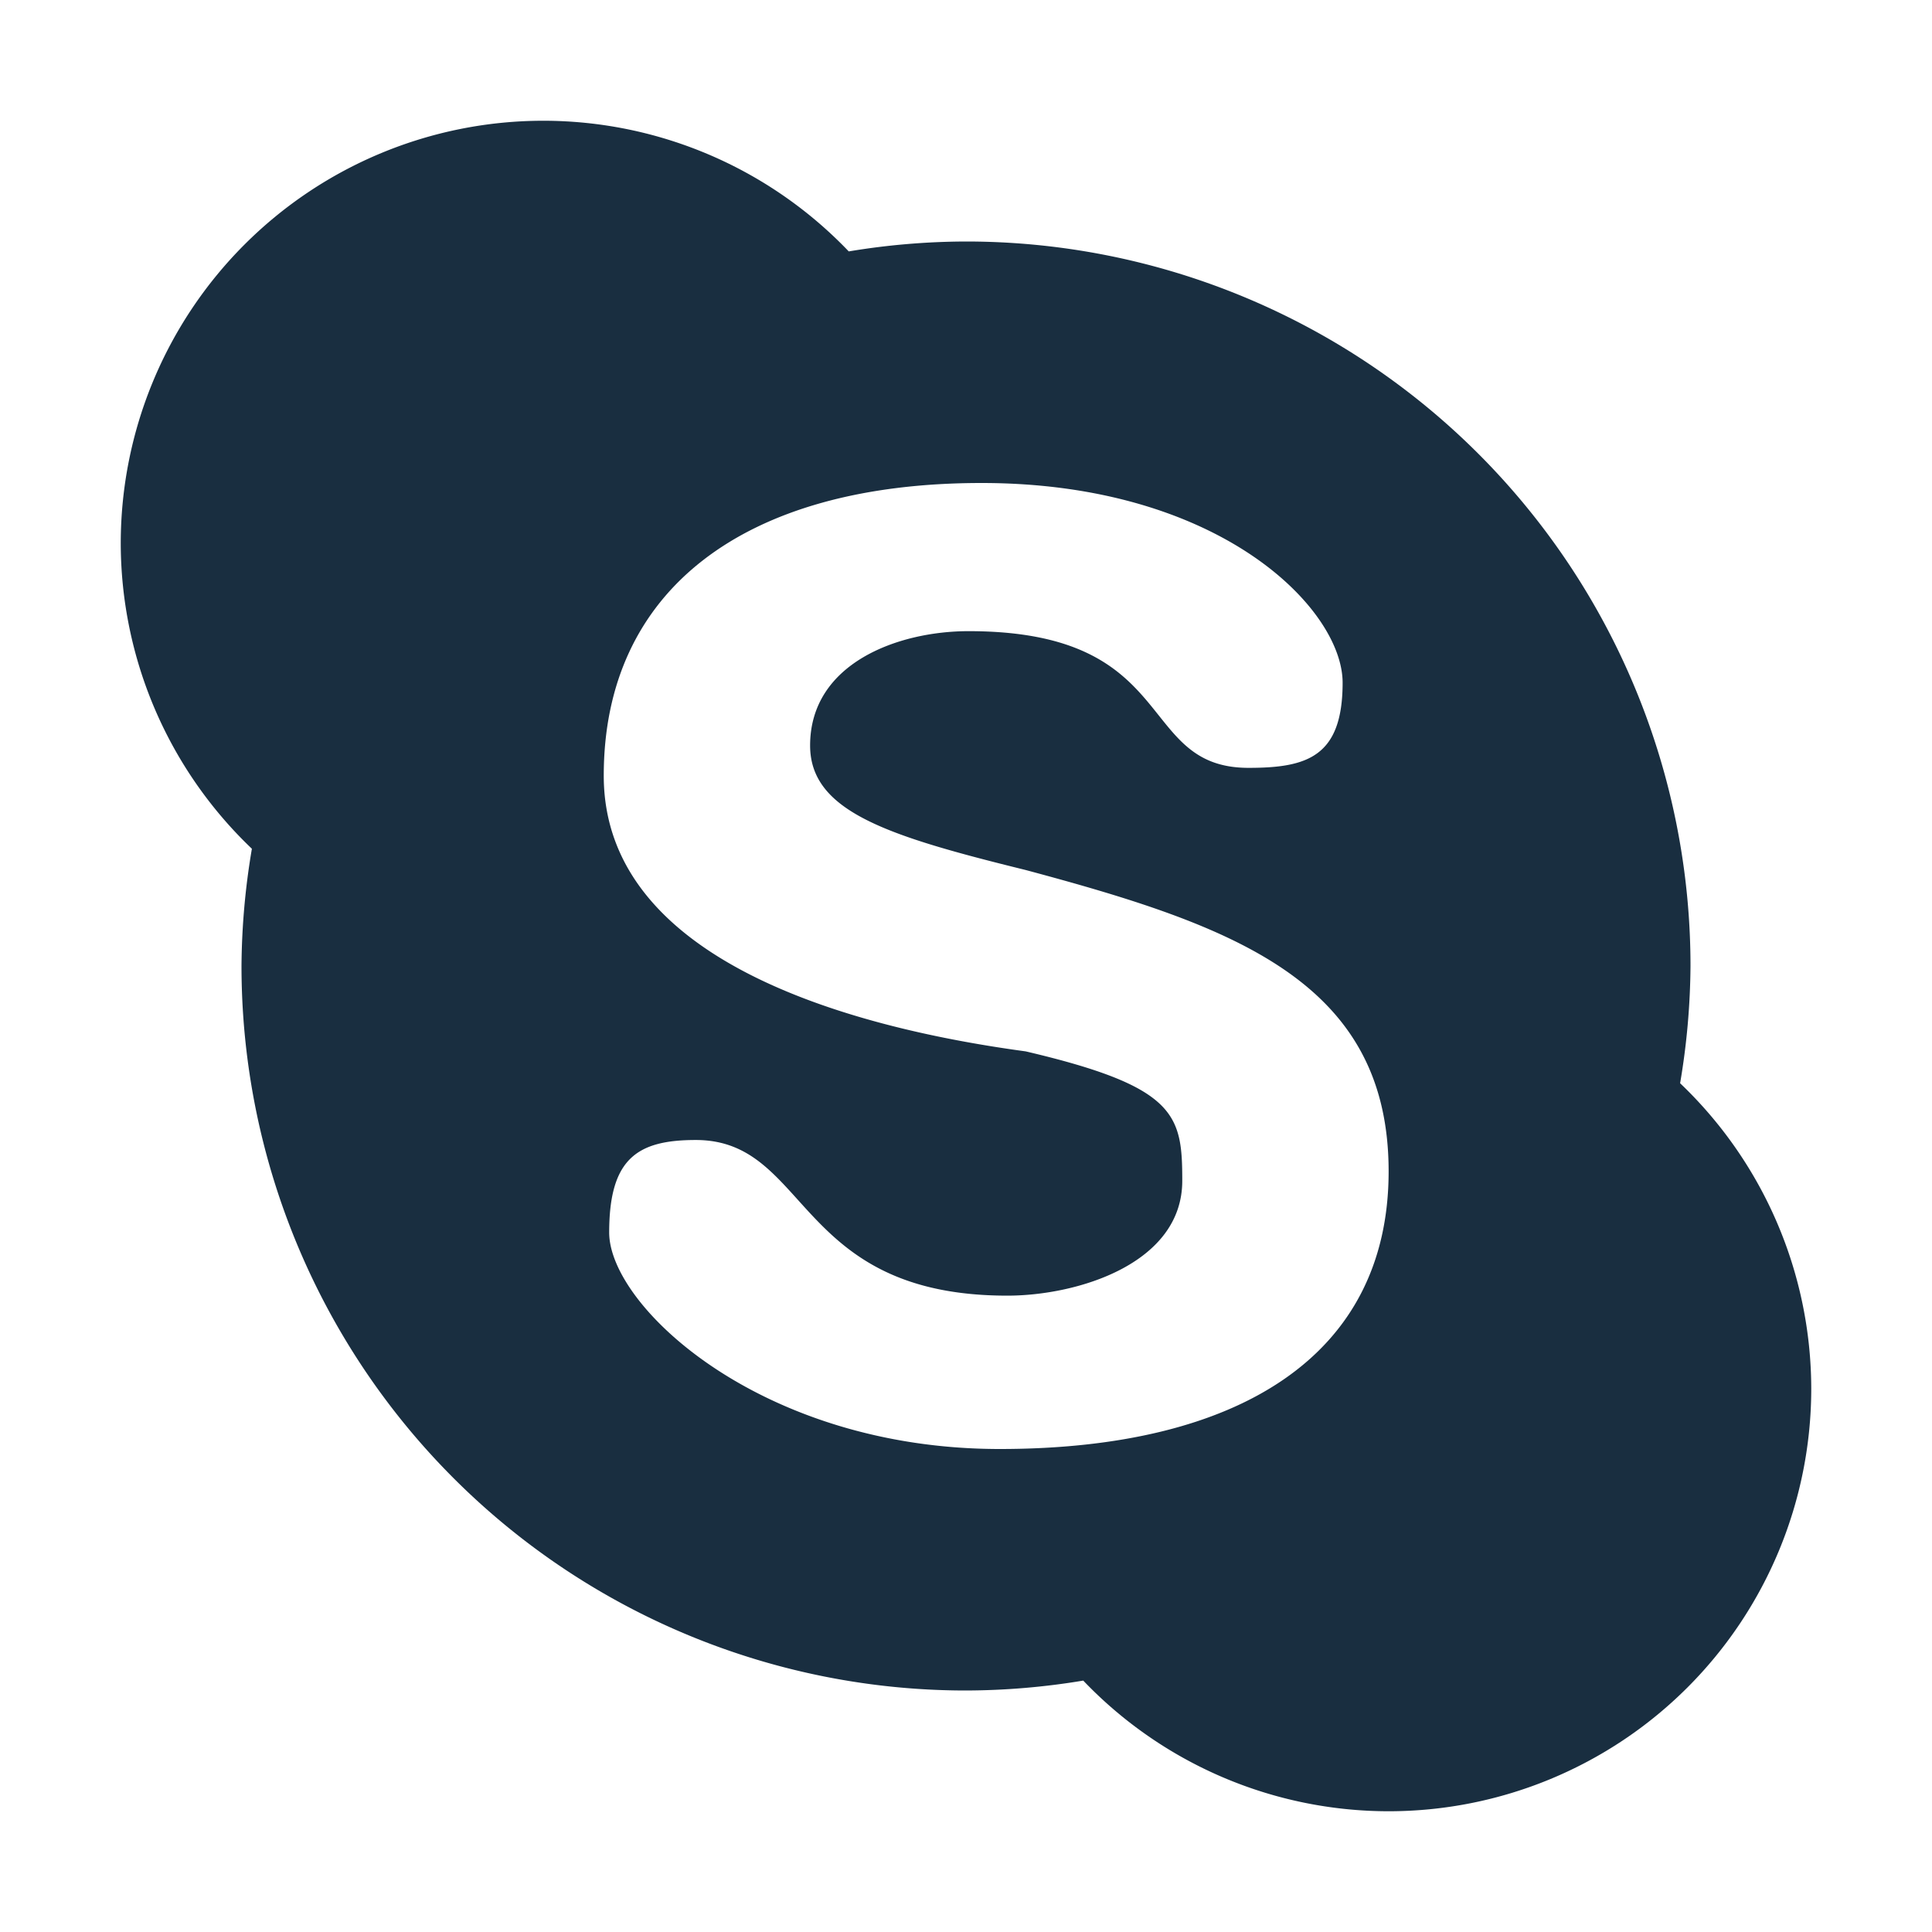 <svg xmlns="http://www.w3.org/2000/svg" width="16" height="16" version="1">
 <defs>
  <style id="current-color-scheme" type="text/css">
   .ColorScheme-Text { color:#192e40; } .ColorScheme-Highlight { color:#4285f4; } .ColorScheme-NeutralText { color:#ff9800; } .ColorScheme-PositiveText { color:#4caf50; } .ColorScheme-NegativeText { color:#f44336; }
  </style>
 </defs>
 <path style="fill:currentColor" class="ColorScheme-Text" d="M 4.5,1 A 3.5,3.5 0 0 0 1,4.5 3.5,3.5 0 0 0 2.086,7.029 6,6 0 0 0 2,8 6,6 0 0 0 8,14 6,6 0 0 0 8.971,13.918 3.5,3.5 0 0 0 11.5,15 3.5,3.5 0 0 0 15,11.5 3.5,3.5 0 0 0 13.914,8.971 6,6 0 0 0 14,8 6,6 0 0 0 8,2 6,6 0 0 0 7.029,2.082 3.5,3.5 0 0 0 4.5,1 Z M 8.129,4 C 10.103,4 11.119,5.042 11.119,5.654 11.119,6.268 10.824,6.359 10.34,6.359 9.399,6.359 9.784,5.227 8.021,5.227 7.438,5.227 6.709,5.492 6.709,6.174 6.709,6.722 7.355,6.924 8.494,7.205 10.212,7.665 11.5,8.124 11.5,9.701 11.5,11.232 10.253,12 8.279,12 6.306,12 5.045,10.819 5.045,10.207 5.045,9.595 5.277,9.441 5.762,9.441 6.705,9.441 6.579,10.73 8.342,10.73 8.927,10.73 9.791,10.463 9.791,9.779 9.791,9.233 9.745,9 8.494,8.707 7.158,8.526 5,8 5,6.424 5,4.893 6.155,4 8.129,4 Z"/>
</svg>
